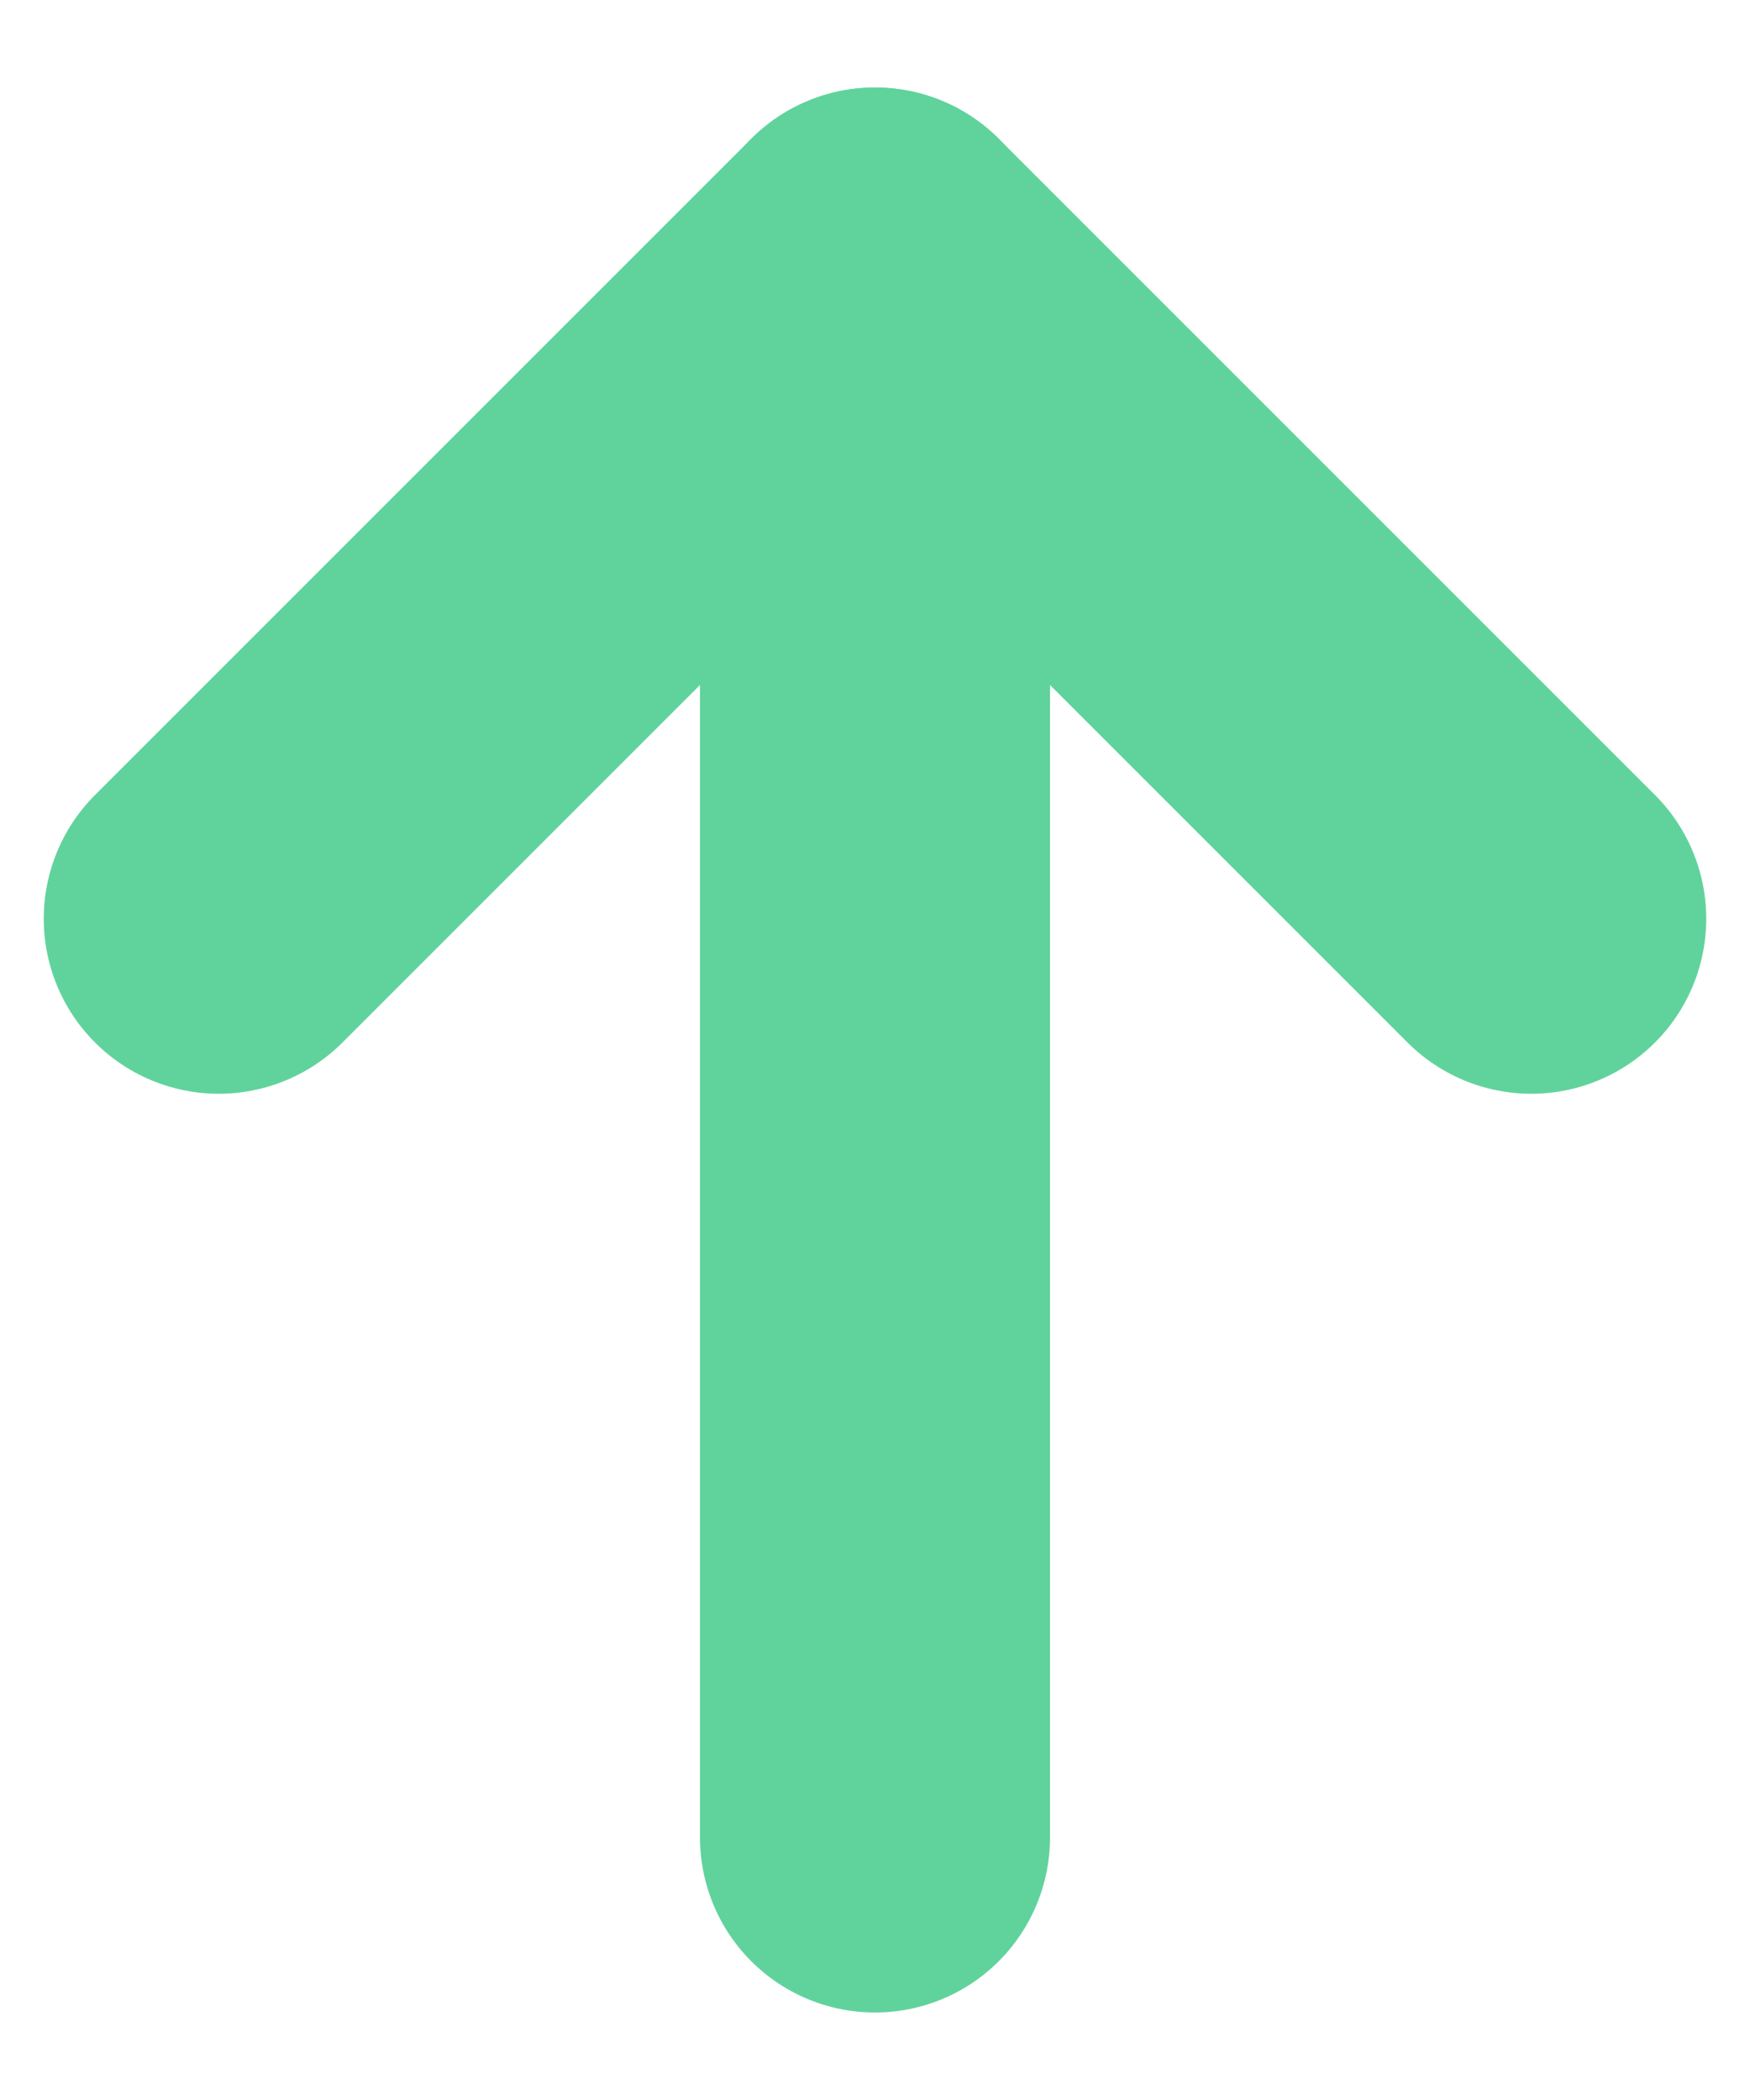 <svg width="10" height="12" viewBox="0 0 10 12" fill="none" xmlns="http://www.w3.org/2000/svg">
<path d="M1.25 5.25L5 1.5L8.75 5.25" stroke="#60D39C" stroke-width="2" stroke-linecap="round" stroke-linejoin="round"/>
<path d="M5 10.5V1.5" stroke="#60D39C" stroke-width="2" stroke-linecap="round"/>
</svg>
